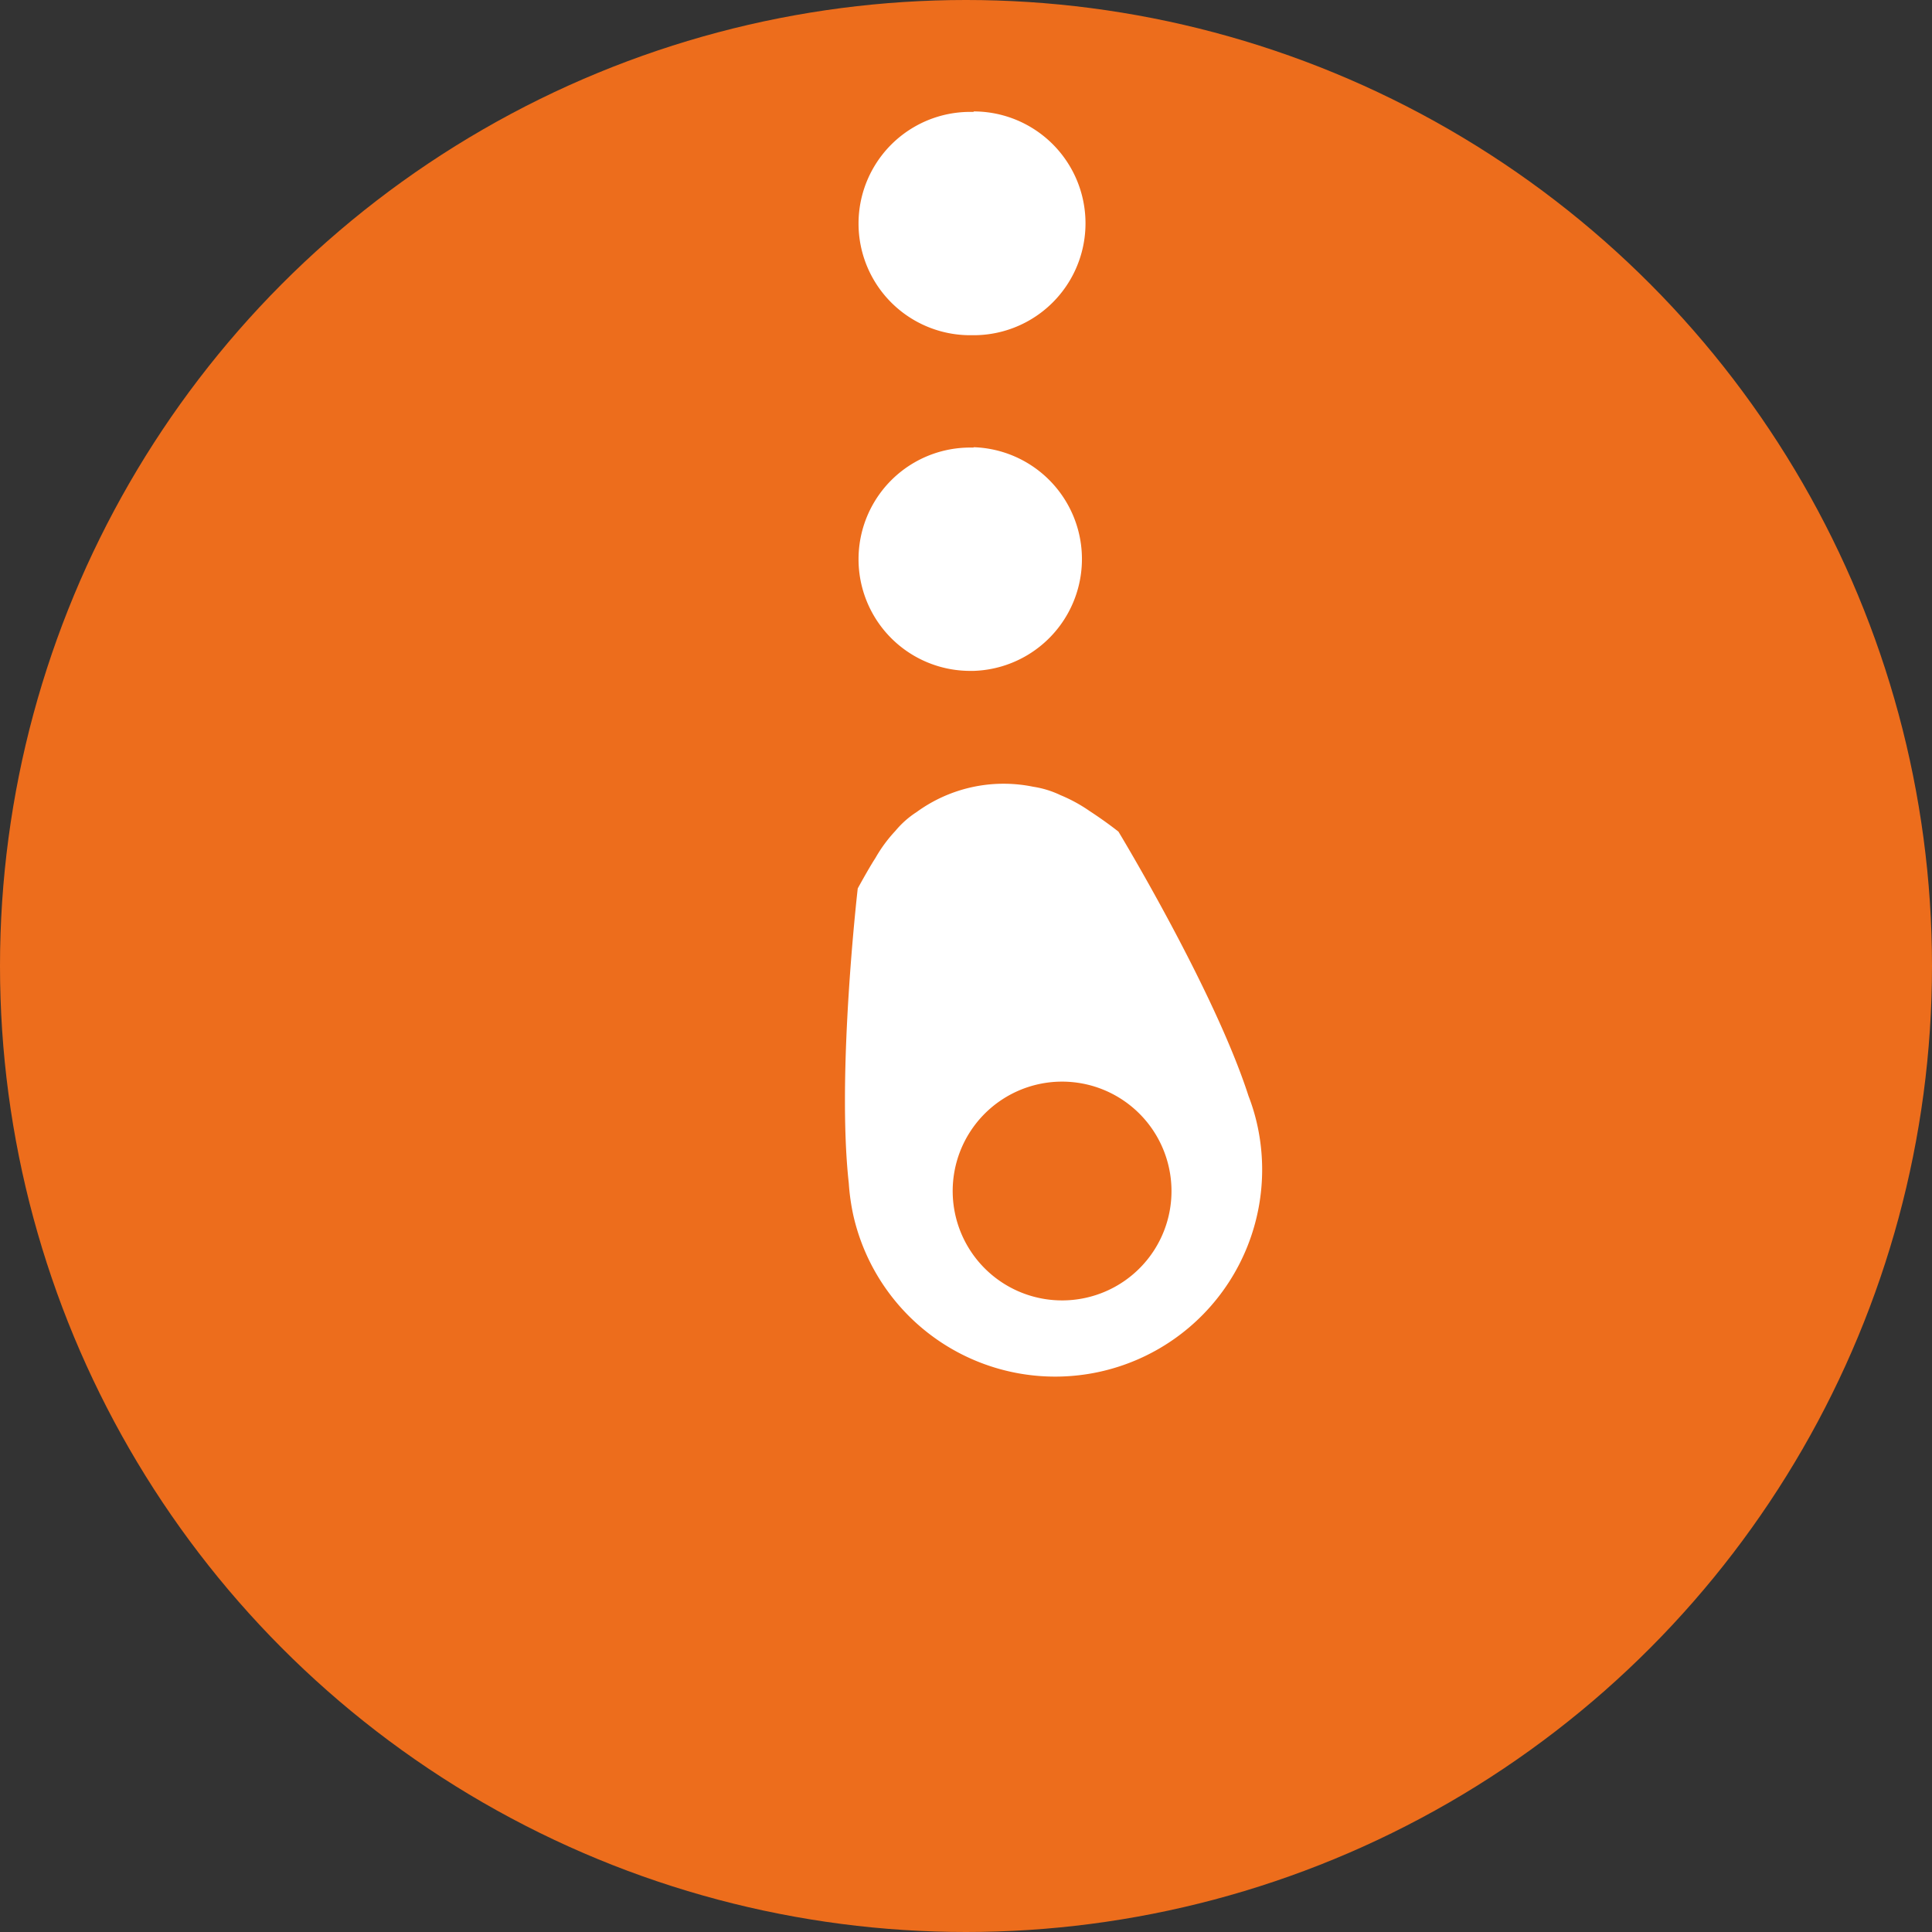 <svg xmlns="http://www.w3.org/2000/svg" viewBox="0 0 170.08 170.08"><rect x="0" y="0" width="170.08" height="170.08" fill="#333333" stroke="none"/><defs><style>.cls-1{fill:#ed6d1c;}.cls-2{fill:#fff;}</style></defs><g id="Layer_2" data-name="Layer 2"><g id="Layer_1-2" data-name="Layer 1"><circle class="cls-1" cx="85.04" cy="85.04" r="85.04"/><path class="cls-2" d="M109.91,96.48c-3-9.31-11.45-23.27-11.45-23.27-.92-.72-1.77-1.31-2.55-1.82A13.51,13.51,0,0,0,93.36,70a8.52,8.52,0,0,0-2.4-.74,13,13,0,0,0-10.27,2.23,8.15,8.15,0,0,0-1.87,1.66,12.5,12.5,0,0,0-1.74,2.36c-.5.78-1,1.67-1.57,2.7,0,0-1.87,16.2-.79,25.94a19.49,19.49,0,0,0,.39,2.79,18.22,18.22,0,0,0,35.61-7.73A17.53,17.53,0,0,0,109.91,96.48ZM95.54,114.26a9.63,9.63,0,1,1,7.37-11.45A9.62,9.62,0,0,1,95.54,114.26Z"/><path class="cls-2" d="M85.71,39.4l-.3,0a9.83,9.83,0,0,0,0,19.66h.3a9.85,9.85,0,0,0,0-19.69Z"/><path class="cls-2" d="M85.71,9.85l-.3,0a9.83,9.83,0,0,0,0,19.66l.3,0a9.85,9.85,0,0,0,0-19.7Z"/></g></g></svg>